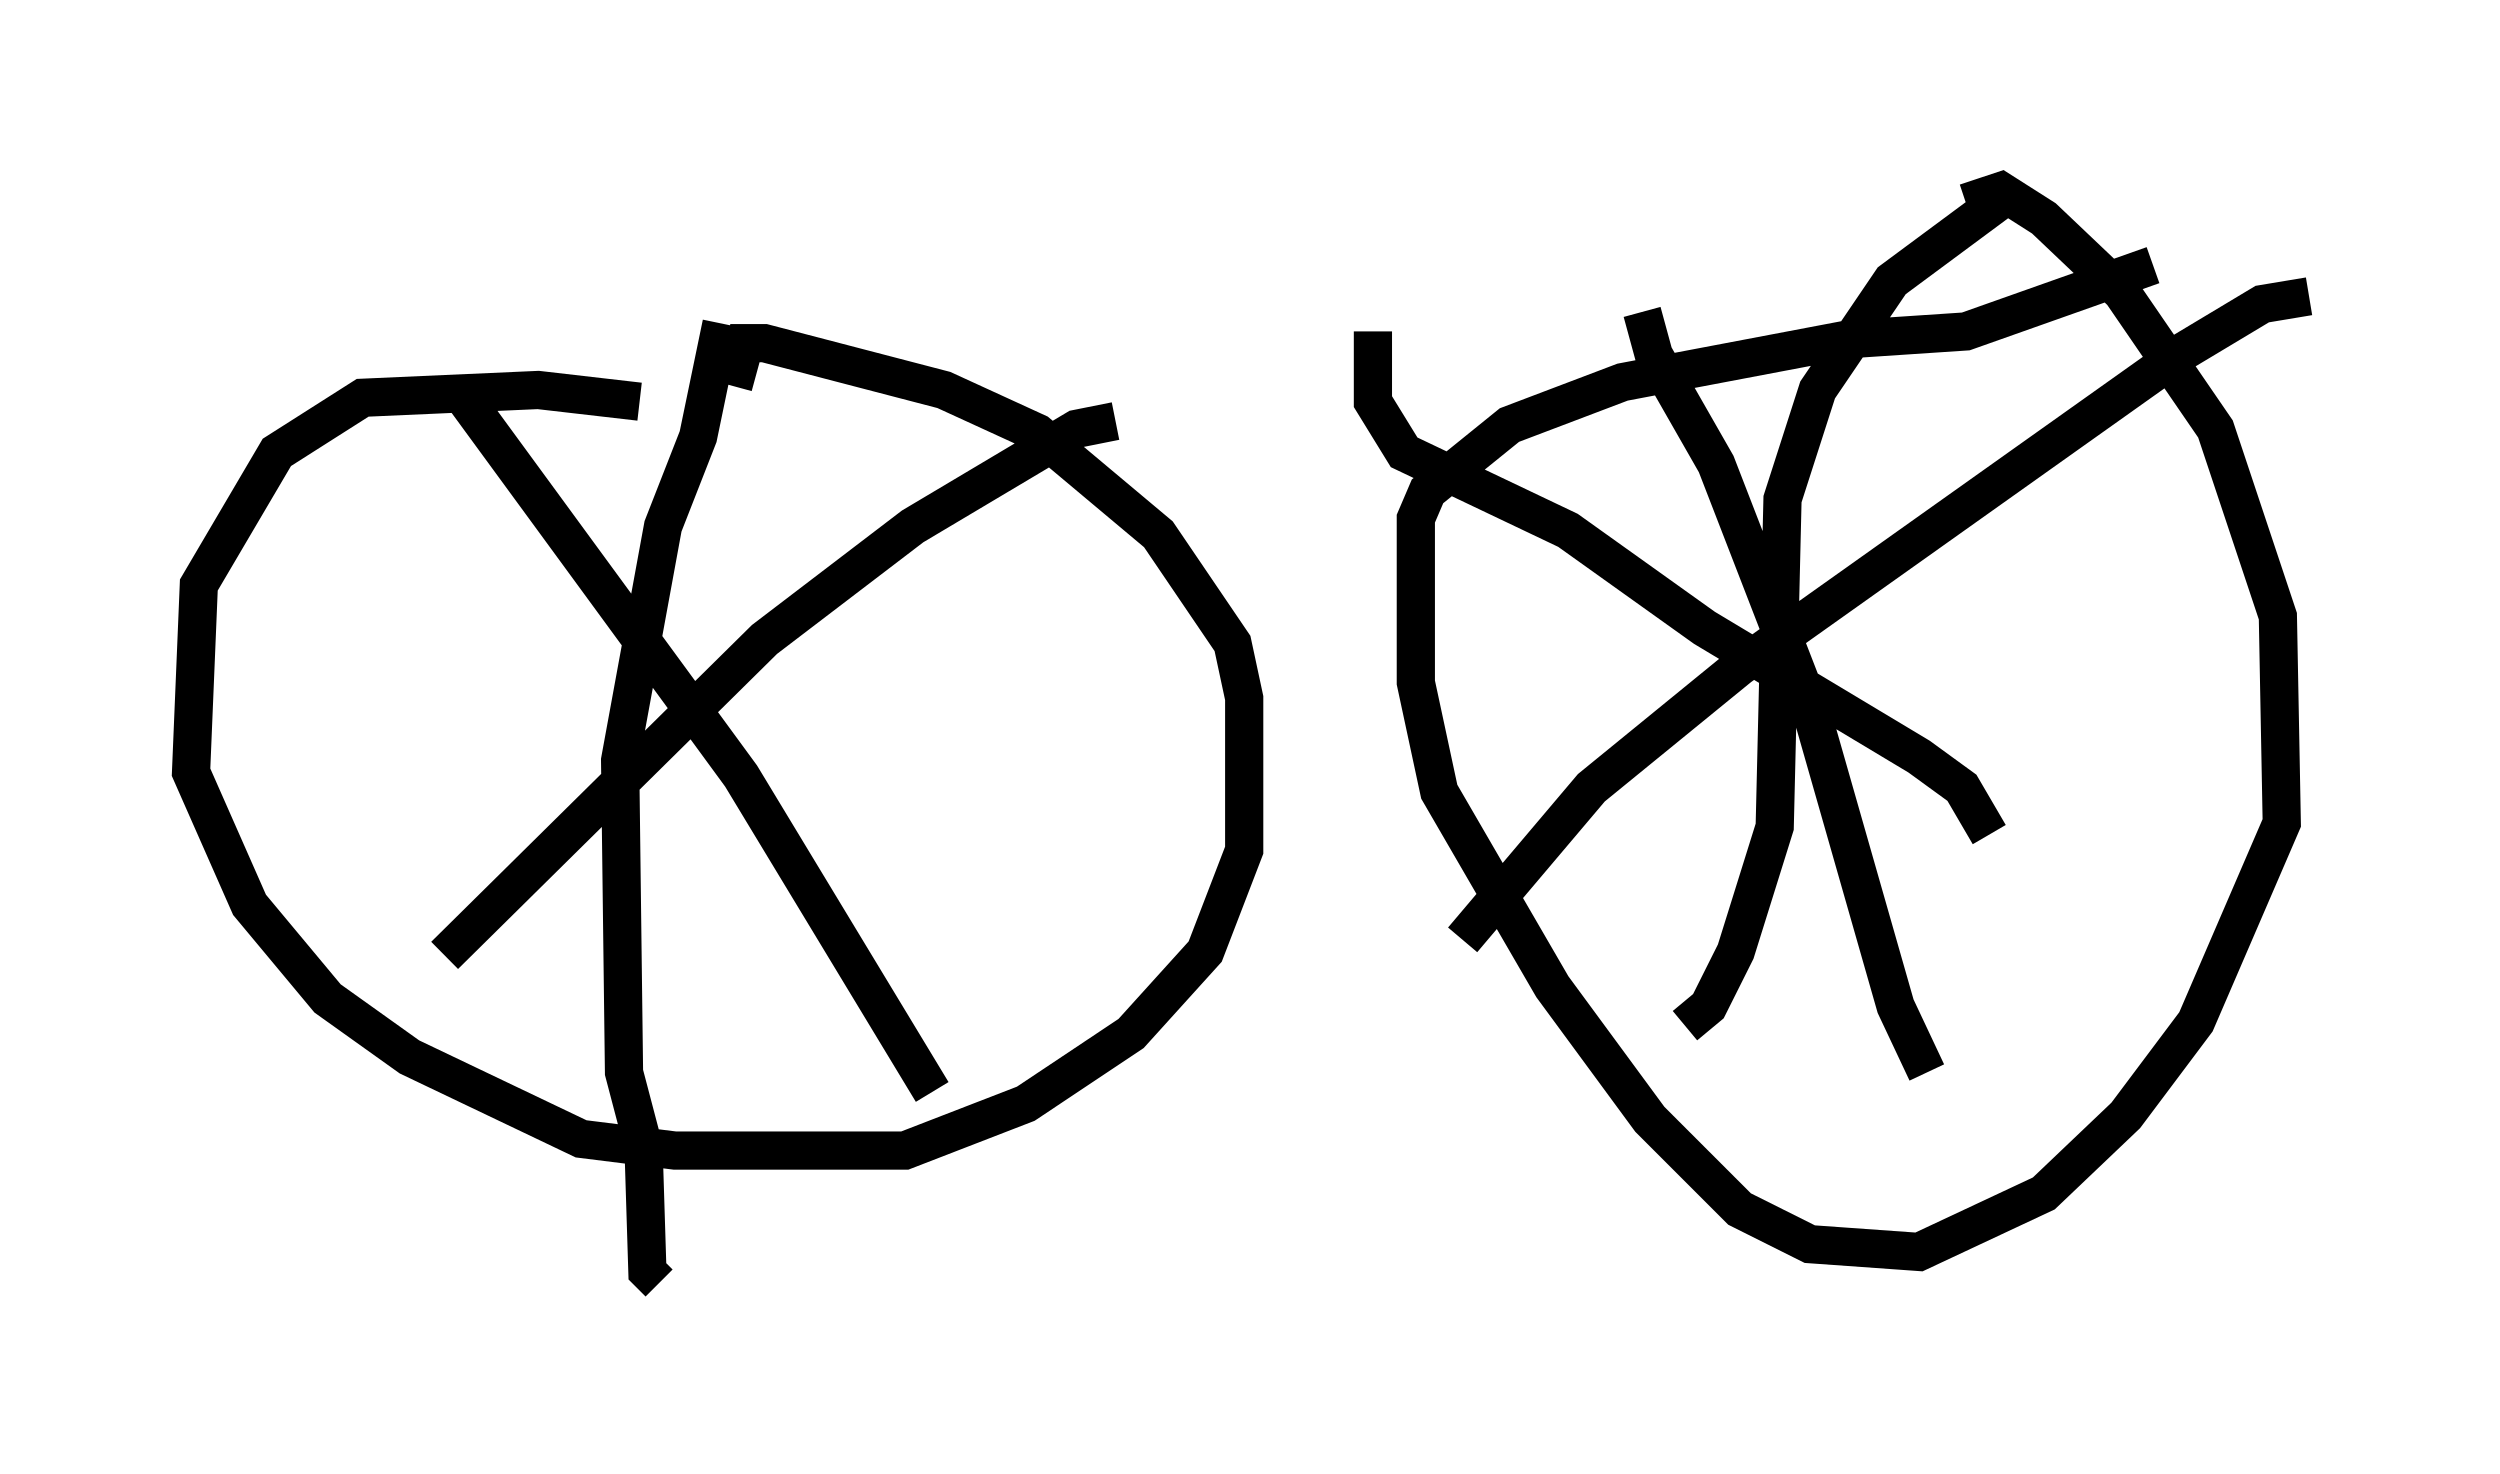 <?xml version="1.0" encoding="utf-8" ?>
<svg baseProfile="full" height="38.584" version="1.1" width="65.432" xmlns="http://www.w3.org/2000/svg" xmlns:ev="http://www.w3.org/2001/xml-events" xmlns:xlink="http://www.w3.org/1999/xlink"><defs /><rect fill="white" height="38.584" width="65.432" x="0" y="0" /><path d="M22.661, 12.044 m-5.921, -1.531 l-2.654, -0.306 -4.594, 0.204 l-2.246, 1.429 -2.042, 3.471 l-0.204, 4.9 1.531, 3.471 l2.042, 2.45 2.144, 1.531 l4.492, 2.144 2.45, 0.306 l6.023, 0.0 3.165, -1.225 l2.756, -1.838 1.94, -2.144 l1.021, -2.654 0.0, -3.981 l-0.306, -1.429 -1.94, -2.858 l-3.165, -2.654 -2.45, -1.123 l-4.696, -1.225 -0.51, 0.0 l-0.306, 1.123 m37.159, -3.165 l-4.9, 1.735 -3.063, 0.204 l-5.921, 1.123 -2.96, 1.123 l-2.144, 1.735 -0.306, 0.715 l0.0, 4.288 0.613, 2.858 l2.96, 5.104 2.552, 3.471 l2.348, 2.348 1.838, 0.919 l2.858, 0.204 3.267, -1.531 l2.144, -2.042 1.838, -2.45 l2.246, -5.206 -0.102, -5.41 l-1.633, -4.9 -2.45, -3.573 l-2.042, -1.94 -1.123, -0.715 l-0.919, 0.306 m-8.473, 2.858 l0.306, 1.123 1.633, 2.858 l2.45, 6.329 2.246, 7.861 l0.817, 1.735 m10.004, -20.315 l-1.225, 0.204 -2.042, 1.225 l-11.638, 8.269 -3.879, 3.165 l-3.369, 3.981 m-2.348, -15.925 l0.0, 1.838 0.817, 1.327 l4.288, 2.042 3.573, 2.552 l5.615, 3.369 1.123, 0.817 l0.715, 1.225 m0.204, -16.538 l-2.756, 2.042 -1.94, 2.858 l-0.919, 2.858 -0.204, 8.575 l-1.021, 3.267 -0.715, 1.429 l-0.613, 0.51 m-31.952, -16.436 l7.248, 9.902 5.002, 8.269 m4.798, -17.559 l-1.021, 0.204 -4.288, 2.552 l-3.879, 2.96 -8.371, 8.269 m7.248, -16.538 l-0.613, 2.96 -0.919, 2.348 l-1.123, 6.125 0.102, 8.167 l0.51, 1.94 0.102, 3.267 l0.306, 0.306 " fill="none" stroke="black" stroke-width="1" /></svg>